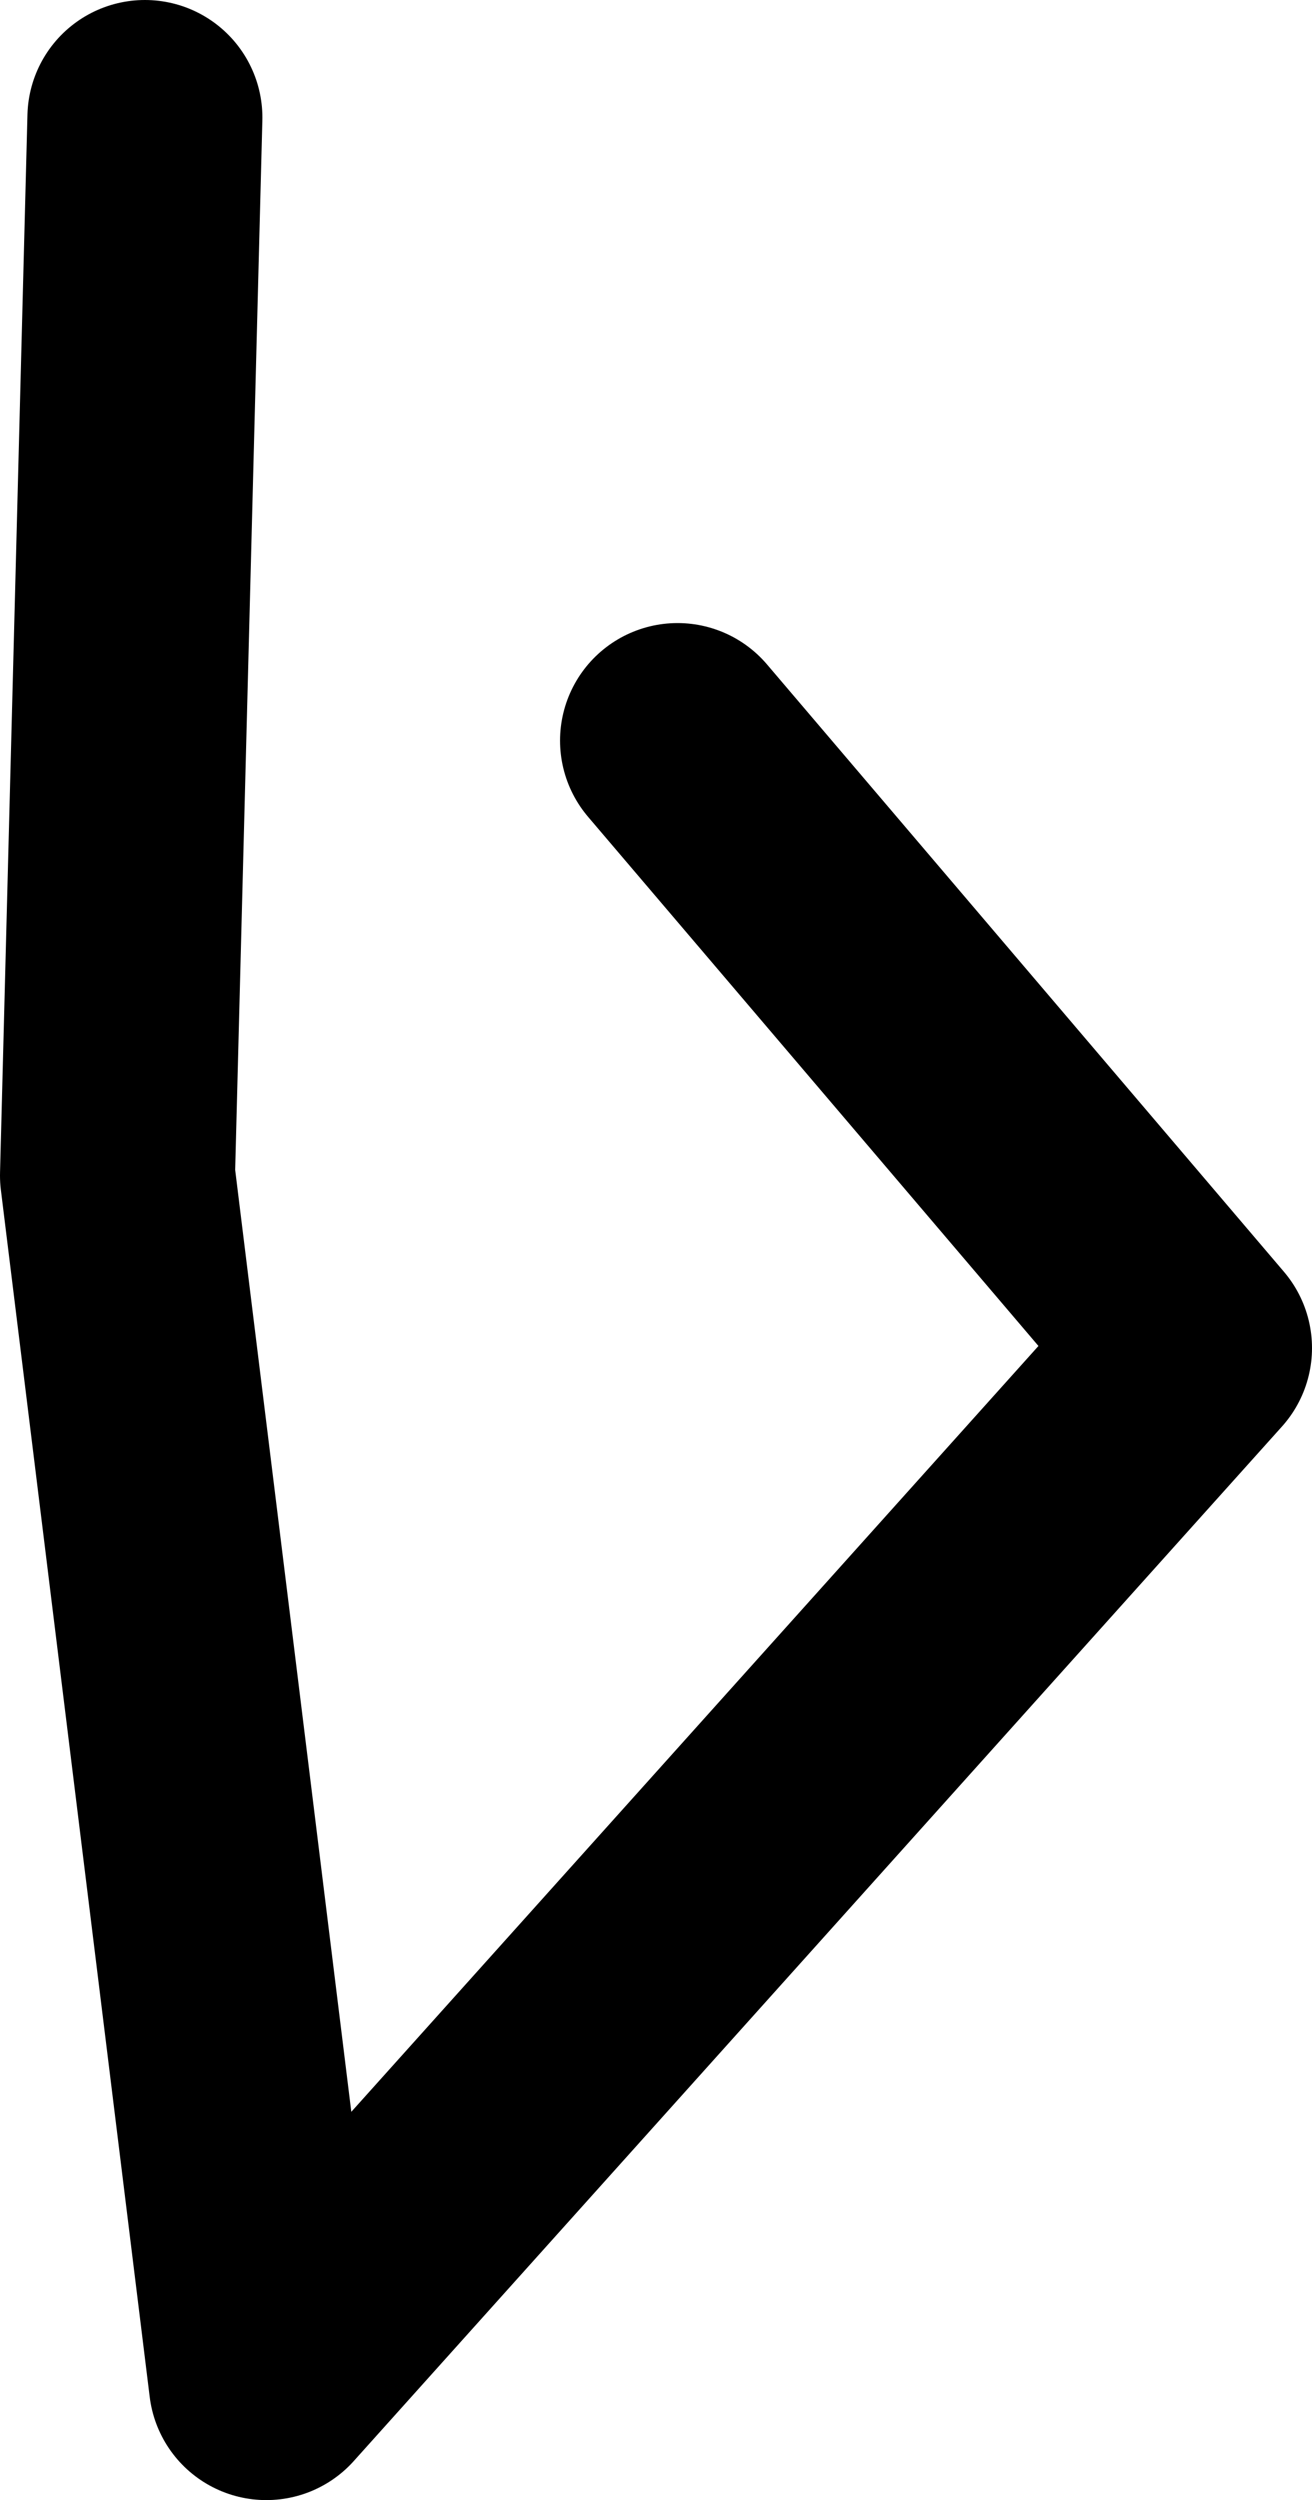 <?xml version="1.0" encoding="UTF-8" standalone="no"?>
<svg xmlns:ffdec="https://www.free-decompiler.com/flash" xmlns:xlink="http://www.w3.org/1999/xlink" ffdec:objectType="shape" height="31.9px" width="16.75px" xmlns="http://www.w3.org/2000/svg">
  <g transform="matrix(1.0, 0.0, 0.0, 1.0, 1.6, -82.8)">
    <path d="M0.25 84.3 L-0.1 97.8 1.8 113.2 13.65 100.0 7.05 92.25" fill="none" stroke="#000000" stroke-linecap="round" stroke-linejoin="round" stroke-width="3.0"/>
  </g>
</svg>
